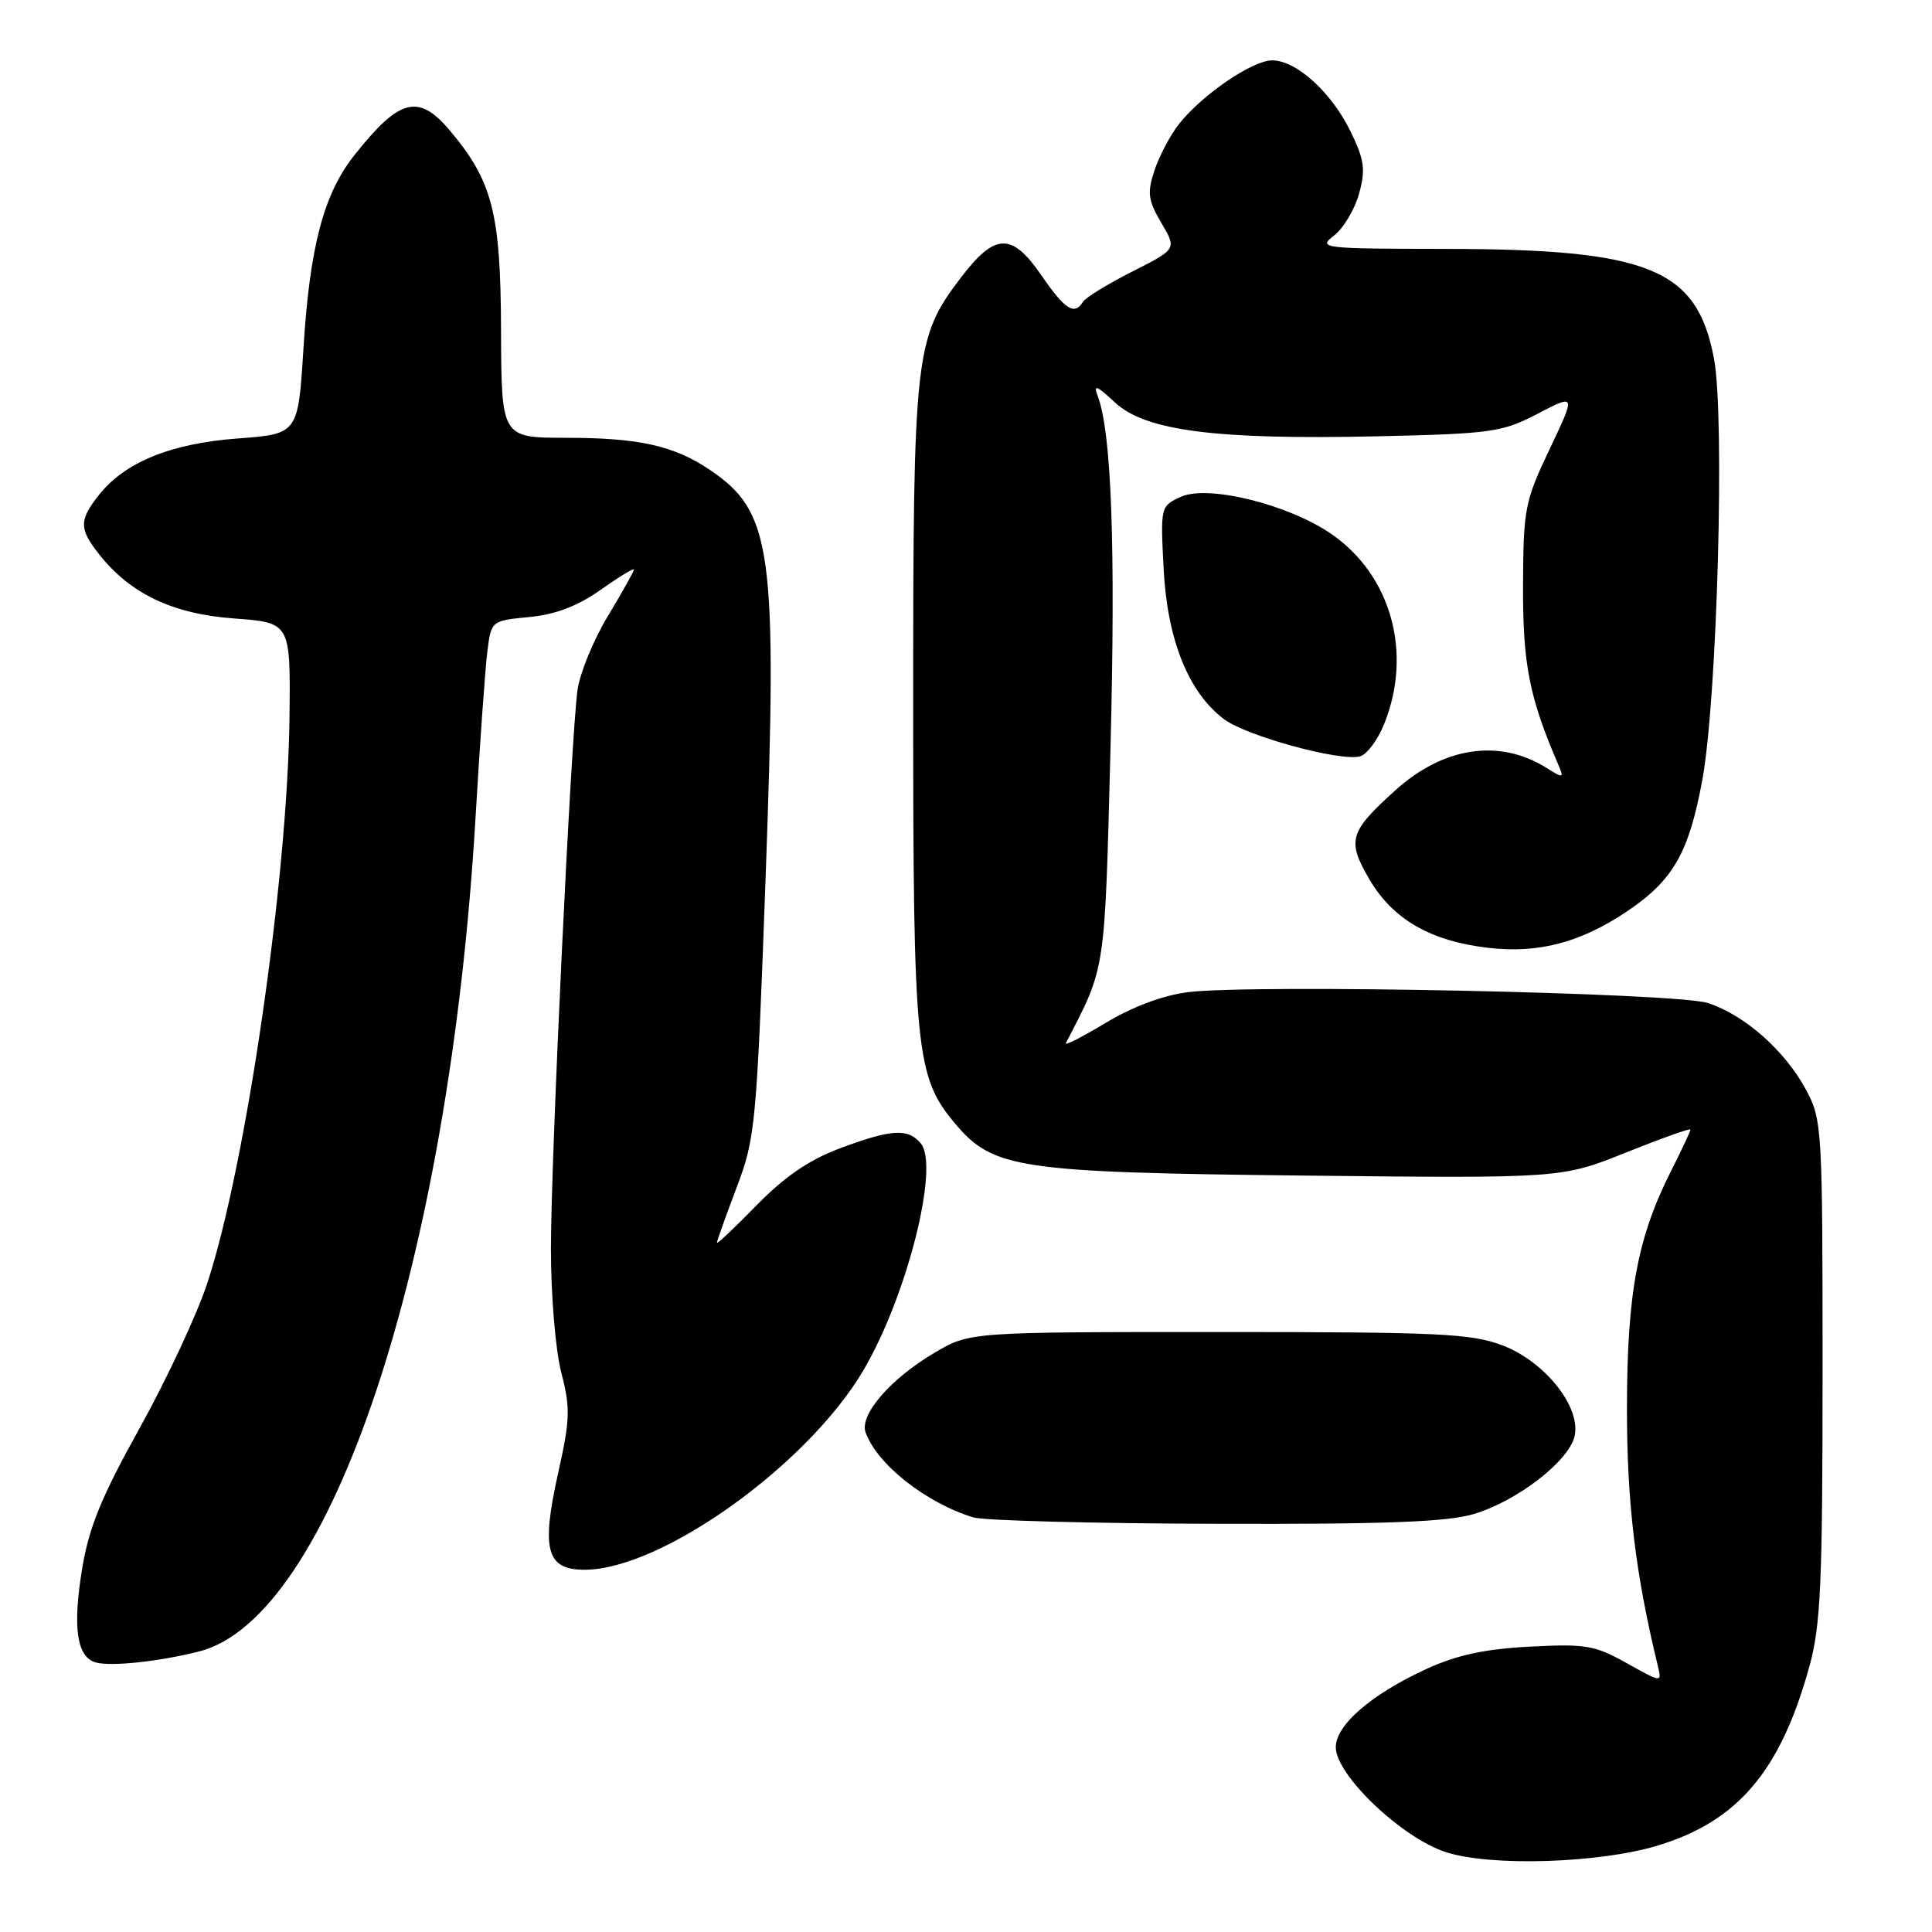 <?xml version="1.0" encoding="UTF-8" standalone="no"?>
<!DOCTYPE svg PUBLIC "-//W3C//DTD SVG 1.1//EN" "http://www.w3.org/Graphics/SVG/1.1/DTD/svg11.dtd" >
<svg xmlns="http://www.w3.org/2000/svg" xmlns:xlink="http://www.w3.org/1999/xlink" version="1.1" viewBox="0 0 256 256">
 <g >
 <path fill="currentColor"
d=" M 219.71 244.53 C 230.29 241.31 235.93 234.65 239.74 220.86 C 241.26 215.39 241.50 209.90 241.50 181.50 C 241.50 149.45 241.44 148.38 239.31 144.41 C 236.53 139.22 231.14 134.46 226.28 132.90 C 222.03 131.55 166.10 130.38 157.39 131.47 C 154.13 131.88 150.07 133.39 146.52 135.53 C 143.40 137.41 141.02 138.62 141.23 138.22 C 146.55 127.97 146.37 129.17 147.15 99.00 C 147.83 72.42 147.28 57.27 145.46 52.50 C 144.84 50.89 145.29 51.05 147.74 53.33 C 151.78 57.09 161.12 58.29 182.59 57.81 C 197.64 57.47 199.02 57.28 203.75 54.82 C 208.81 52.19 208.81 52.19 205.33 59.52 C 202.03 66.46 201.85 67.42 201.81 77.67 C 201.78 88.06 202.64 92.42 206.50 101.37 C 207.26 103.13 207.15 103.15 204.90 101.74 C 198.69 97.85 191.27 98.95 184.89 104.72 C 178.77 110.25 178.44 111.37 181.48 116.56 C 184.57 121.82 189.56 124.70 197.18 125.59 C 203.85 126.37 209.44 124.90 215.62 120.74 C 221.72 116.63 223.81 112.96 225.58 103.27 C 227.54 92.52 228.57 55.21 227.11 47.51 C 224.86 35.59 218.54 33.01 191.54 32.98 C 175.13 32.96 174.58 32.89 176.77 31.21 C 178.01 30.25 179.50 27.76 180.08 25.68 C 180.96 22.47 180.80 21.21 178.98 17.47 C 176.47 12.27 171.78 8.00 168.57 8.00 C 165.95 8.00 159.27 12.56 156.21 16.45 C 155.06 17.92 153.60 20.68 152.97 22.59 C 151.99 25.56 152.12 26.53 153.88 29.53 C 155.93 33.00 155.93 33.00 150.04 35.98 C 146.80 37.62 143.86 39.42 143.51 39.98 C 142.36 41.84 141.13 41.05 137.96 36.44 C 134.06 30.78 131.84 30.85 127.32 36.79 C 121.22 44.80 121.00 46.81 121.00 93.50 C 121.00 139.22 121.35 142.69 126.54 148.86 C 131.59 154.86 134.86 155.35 172.71 155.77 C 206.92 156.14 206.92 156.14 215.46 152.71 C 220.16 150.83 224.00 149.46 224.00 149.67 C 224.00 149.89 222.86 152.31 221.48 155.05 C 216.98 163.92 215.60 171.26 215.58 186.50 C 215.57 199.09 216.69 208.48 219.67 220.74 C 220.21 222.98 220.21 222.98 215.54 220.37 C 211.31 218.00 210.09 217.80 202.68 218.19 C 196.73 218.50 193.00 219.31 189.00 221.15 C 181.70 224.51 177.00 228.57 177.00 231.52 C 177.00 235.21 185.77 243.55 191.62 245.43 C 197.59 247.35 211.96 246.89 219.71 244.53 Z  M 26.34 218.84 C 43.84 214.45 59.51 167.30 63.00 108.50 C 63.58 98.60 64.29 88.64 64.57 86.37 C 65.09 82.25 65.09 82.25 70.12 81.76 C 73.60 81.43 76.52 80.32 79.58 78.16 C 82.01 76.44 84.00 75.23 84.00 75.47 C 84.00 75.71 82.44 78.49 80.53 81.66 C 78.62 84.83 76.82 89.24 76.52 91.46 C 75.64 98.05 73.00 153.52 73.00 165.50 C 73.00 171.65 73.61 178.92 74.37 181.86 C 75.59 186.56 75.55 188.07 73.95 195.22 C 71.69 205.37 72.41 208.00 77.46 208.00 C 87.64 208.00 107.08 194.08 114.44 181.51 C 120.19 171.71 124.52 154.53 122.01 151.51 C 120.32 149.47 118.13 149.61 111.29 152.16 C 107.21 153.69 103.96 155.91 100.25 159.71 C 97.36 162.67 95.00 164.90 95.00 164.66 C 95.00 164.43 96.17 161.15 97.60 157.37 C 100.10 150.76 100.25 149.18 101.45 116.22 C 103.02 72.84 102.33 67.84 94.06 62.26 C 89.28 59.04 84.66 58.01 74.97 58.01 C 66.44 58.00 66.44 58.00 66.39 43.75 C 66.34 28.17 65.26 23.99 59.57 17.25 C 55.45 12.38 52.93 13.03 46.99 20.52 C 42.89 25.67 41.05 32.63 40.21 46.15 C 39.50 57.50 39.50 57.50 31.50 58.10 C 22.62 58.76 16.52 61.25 13.09 65.61 C 10.47 68.94 10.47 70.06 13.12 73.43 C 17.25 78.67 22.86 81.35 31.00 81.95 C 38.50 82.50 38.50 82.50 38.36 95.00 C 38.11 116.48 32.60 154.45 27.46 170.05 C 26.09 174.21 22.06 182.83 18.51 189.22 C 13.45 198.32 11.79 202.36 10.89 207.83 C 9.59 215.70 10.18 219.65 12.75 220.30 C 14.85 220.83 21.07 220.16 26.34 218.84 Z  M 195.31 200.61 C 201.00 198.90 207.79 193.68 208.62 190.38 C 209.58 186.56 204.81 180.48 199.14 178.29 C 195.02 176.70 190.83 176.50 161.50 176.50 C 128.50 176.50 128.50 176.50 123.86 179.23 C 118.05 182.64 113.87 187.45 114.69 189.78 C 116.17 194.00 122.70 199.15 128.99 201.07 C 130.37 201.48 144.82 201.87 161.09 201.91 C 183.71 201.98 191.77 201.67 195.31 200.61 Z  M 183.43 95.88 C 187.18 86.52 184.34 76.27 176.49 70.81 C 170.82 66.86 160.07 64.19 156.48 65.83 C 153.77 67.06 153.76 67.12 154.19 75.44 C 154.69 84.83 157.49 91.78 162.21 95.31 C 165.19 97.53 177.52 100.91 180.18 100.23 C 181.11 100.00 182.57 98.04 183.43 95.88 Z "/>
</g>
</svg>